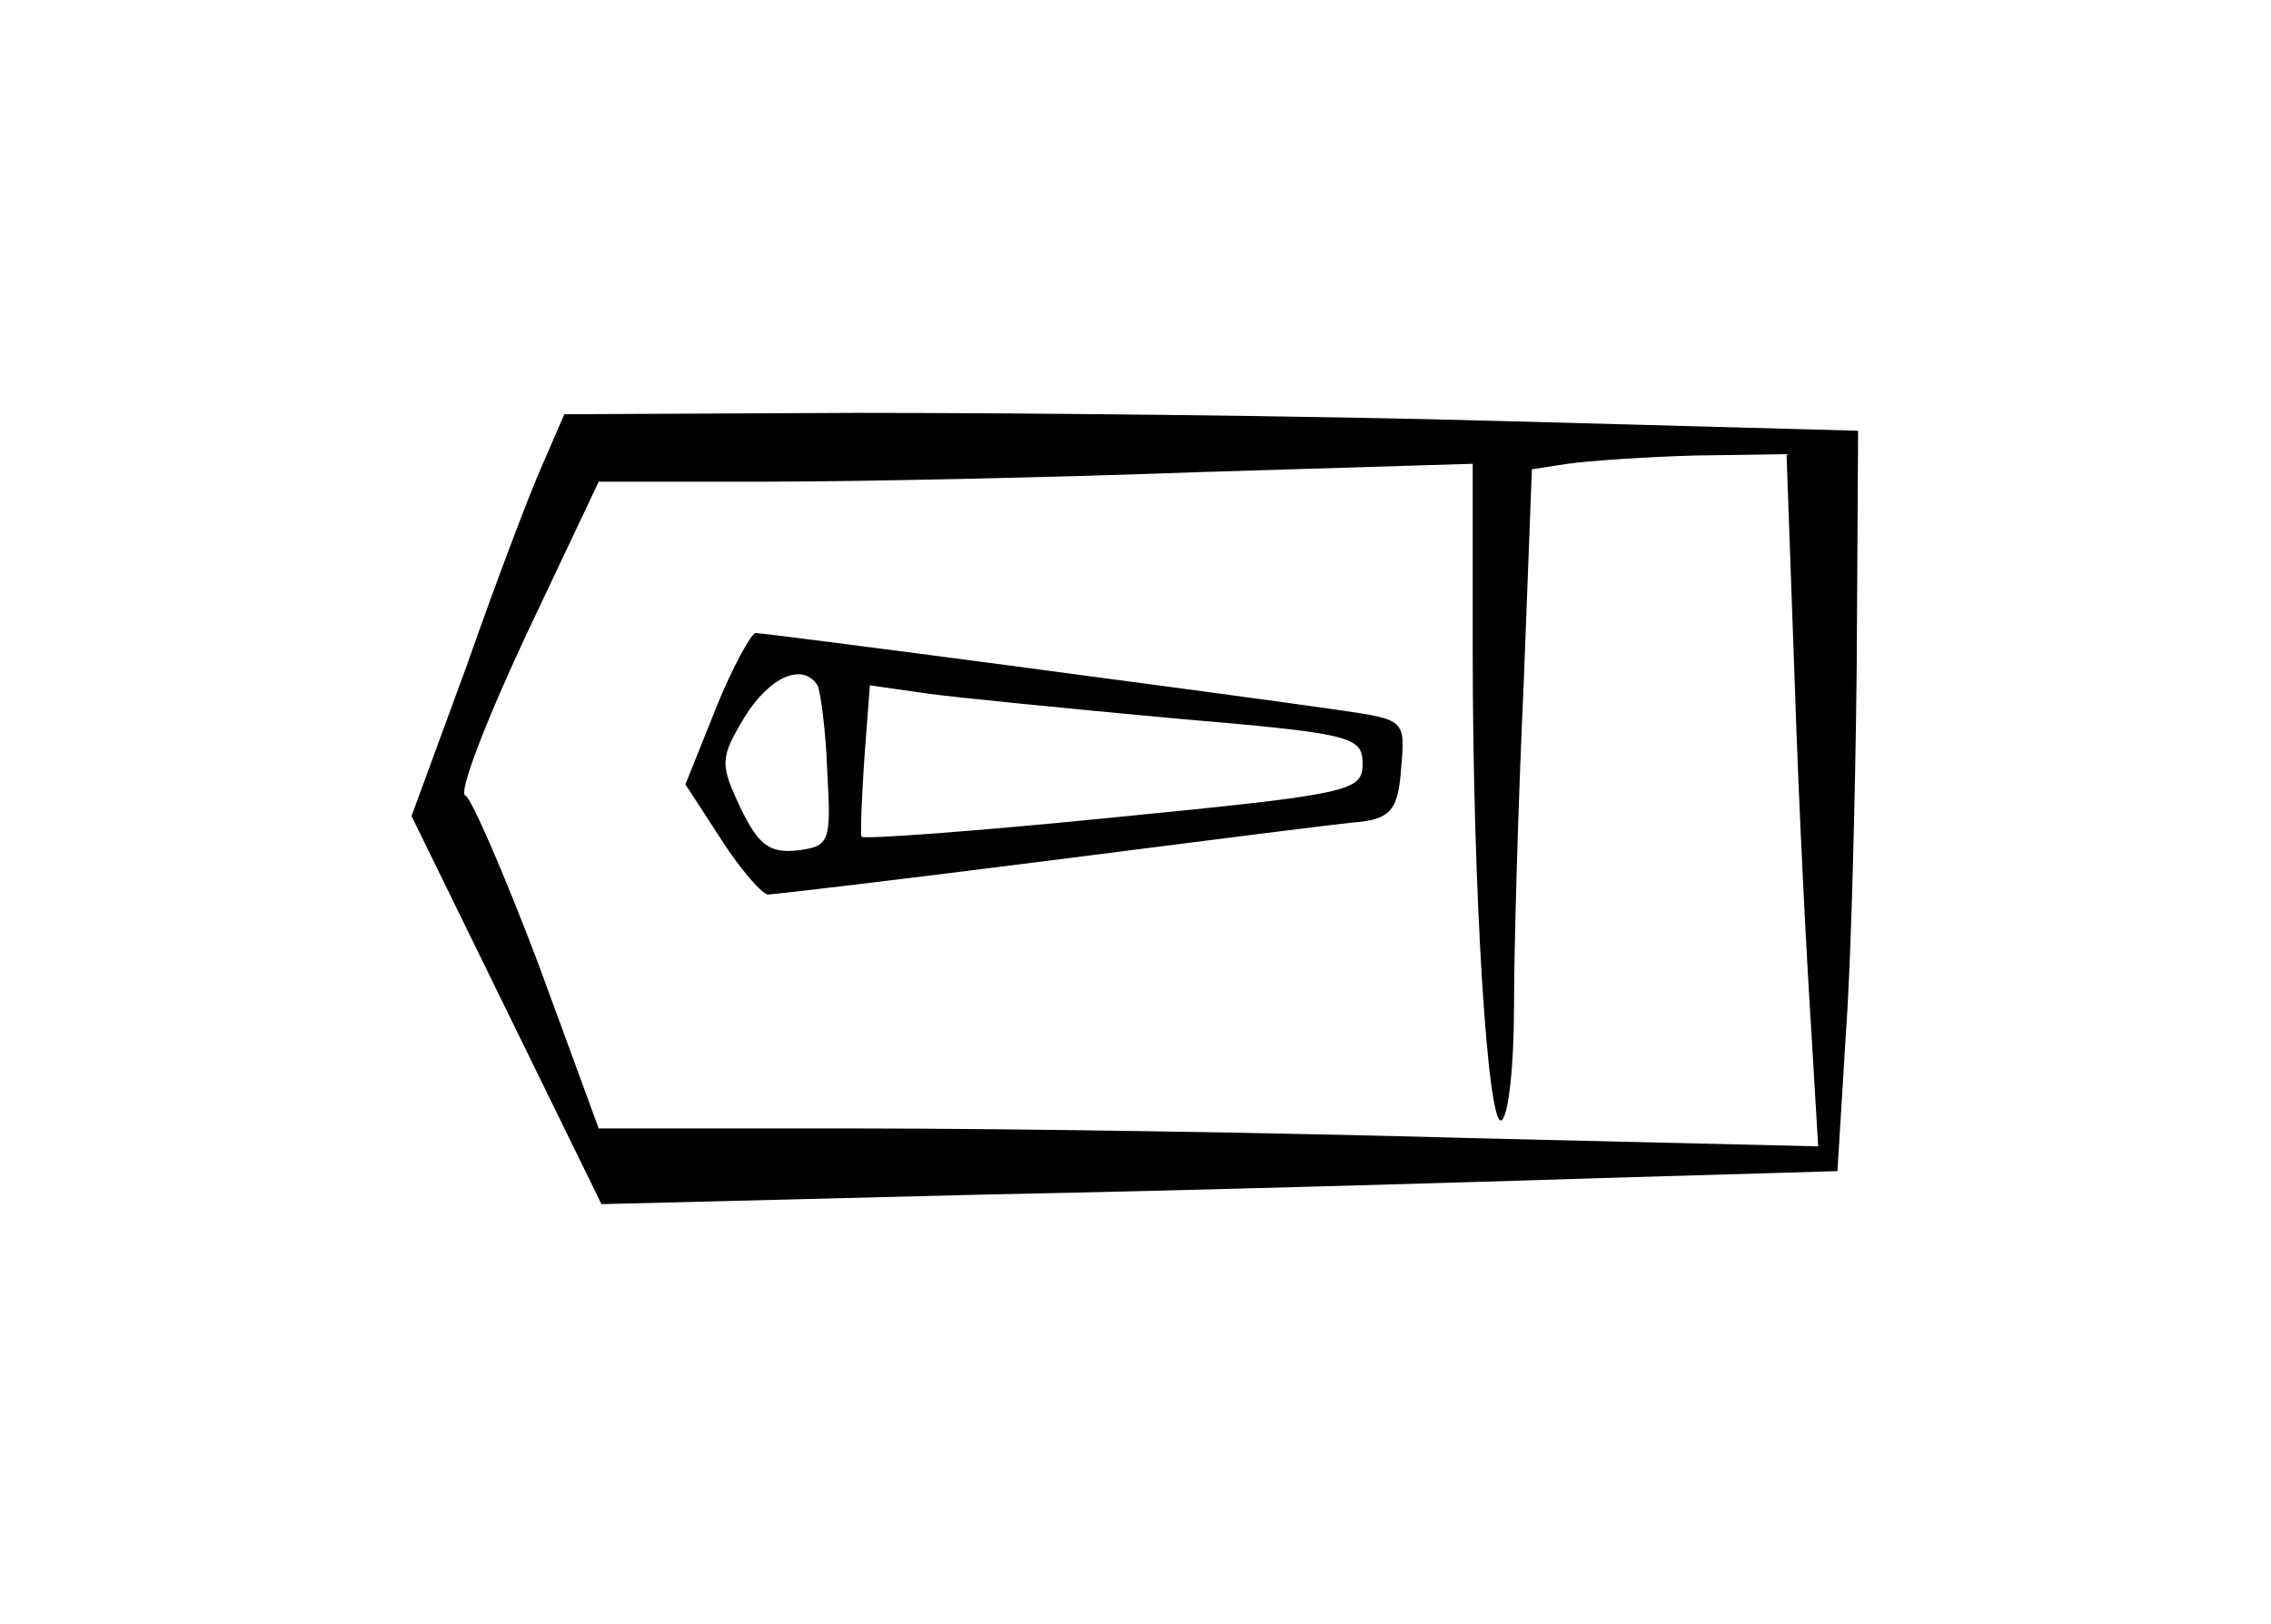 <?xml version="1.0" standalone="no"?>
<!DOCTYPE svg PUBLIC "-//W3C//DTD SVG 20010904//EN"
 "http://www.w3.org/TR/2001/REC-SVG-20010904/DTD/svg10.dtd">
<svg version="1.0" xmlns="http://www.w3.org/2000/svg"
 width="165pt" height="118pt" viewBox="0 0 165 118"
 preserveAspectRatio="xMidYMid meet">
<g transform="translate(0,118) scale(0.1,-0.1)"
fill="#000000" stroke="none">
<path d="M394 842 c-9 -20 -34 -86 -55 -146 l-40 -109 69 -141 69 -141 279 7
c153 3 356 9 449 12 l170 5 6 98 c4 54 7 175 8 269 l1 171 -257 7 c-142 4
-354 6 -471 6 l-212 -1 -16 -37z m910 -159 c3 -93 9 -206 12 -252 l5 -84 -253
6 c-139 4 -338 7 -443 7 l-190 0 -44 120 c-25 66 -49 121 -53 122 -5 2 15 54
44 116 l53 112 121 0 c66 0 209 3 317 7 l197 6 0 -135 c0 -177 11 -349 21
-342 5 3 9 40 9 82 0 42 3 148 7 234 l6 157 26 4 c14 2 56 5 92 6 l67 1 6
-167z"/>
<path d="M520 665 l-22 -55 26 -40 c14 -22 30 -40 34 -40 4 0 97 11 207 25
110 14 211 27 225 28 21 3 26 10 28 39 3 35 3 35 -45 42 -76 11 -416 56 -424
56 -3 0 -17 -25 -29 -55z m74 17 c2 -4 6 -32 7 -62 3 -52 2 -55 -22 -58 -20
-2 -28 4 -41 31 -15 32 -15 36 3 66 18 29 42 40 53 23z m259 -24 c129 -11 137
-13 137 -33 0 -20 -8 -22 -181 -39 -99 -10 -182 -16 -183 -14 -1 2 0 27 2 57
l4 53 42 -6 c22 -3 103 -11 179 -18z"/>
</g>
</svg>
